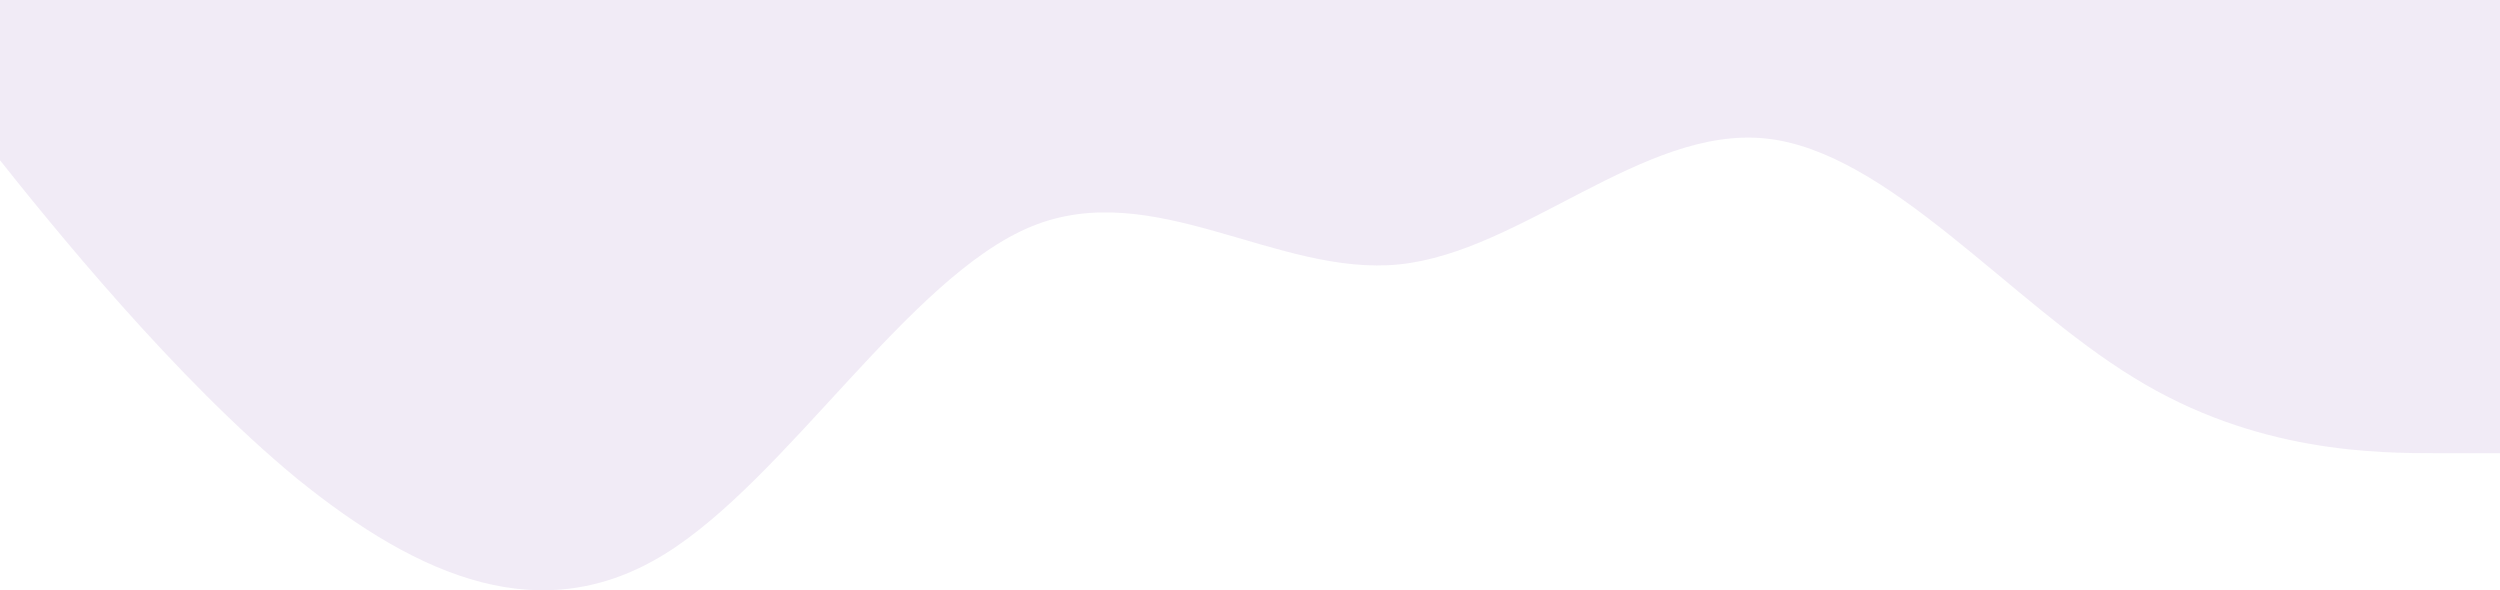 <svg width="1440" height="340" viewBox="0 0 1440 340" fill="none" xmlns="http://www.w3.org/2000/svg">
<path opacity="0.1" fill-rule="evenodd" clip-rule="evenodd" d="M-40 43.507L-4.233 87.014C30.3 130.521 100.6 217.536 170.9 275.545C242.433 333.555 312.733 362.559 383.033 319.052C453.333 275.545 523.633 159.526 593.933 130.521C664.233 101.517 735.767 159.526 806.067 152.275C876.367 145.024 946.667 72.512 1016.97 79.763C1087.27 87.014 1157.57 174.028 1229.1 217.536C1299.4 261.043 1369.7 261.043 1404.23 261.043H1440V0H1404.23C1369.7 0 1299.4 0 1229.1 0C1157.57 0 1087.27 0 1016.97 0C946.667 0 876.367 0 806.067 0C735.767 0 664.233 0 593.933 0C523.633 0 453.333 0 383.033 0C312.733 0 242.433 0 170.9 0C100.6 0 30.3 0 -4.233 0H-40V43.507Z" fill="#703AA3"/>
</svg>
